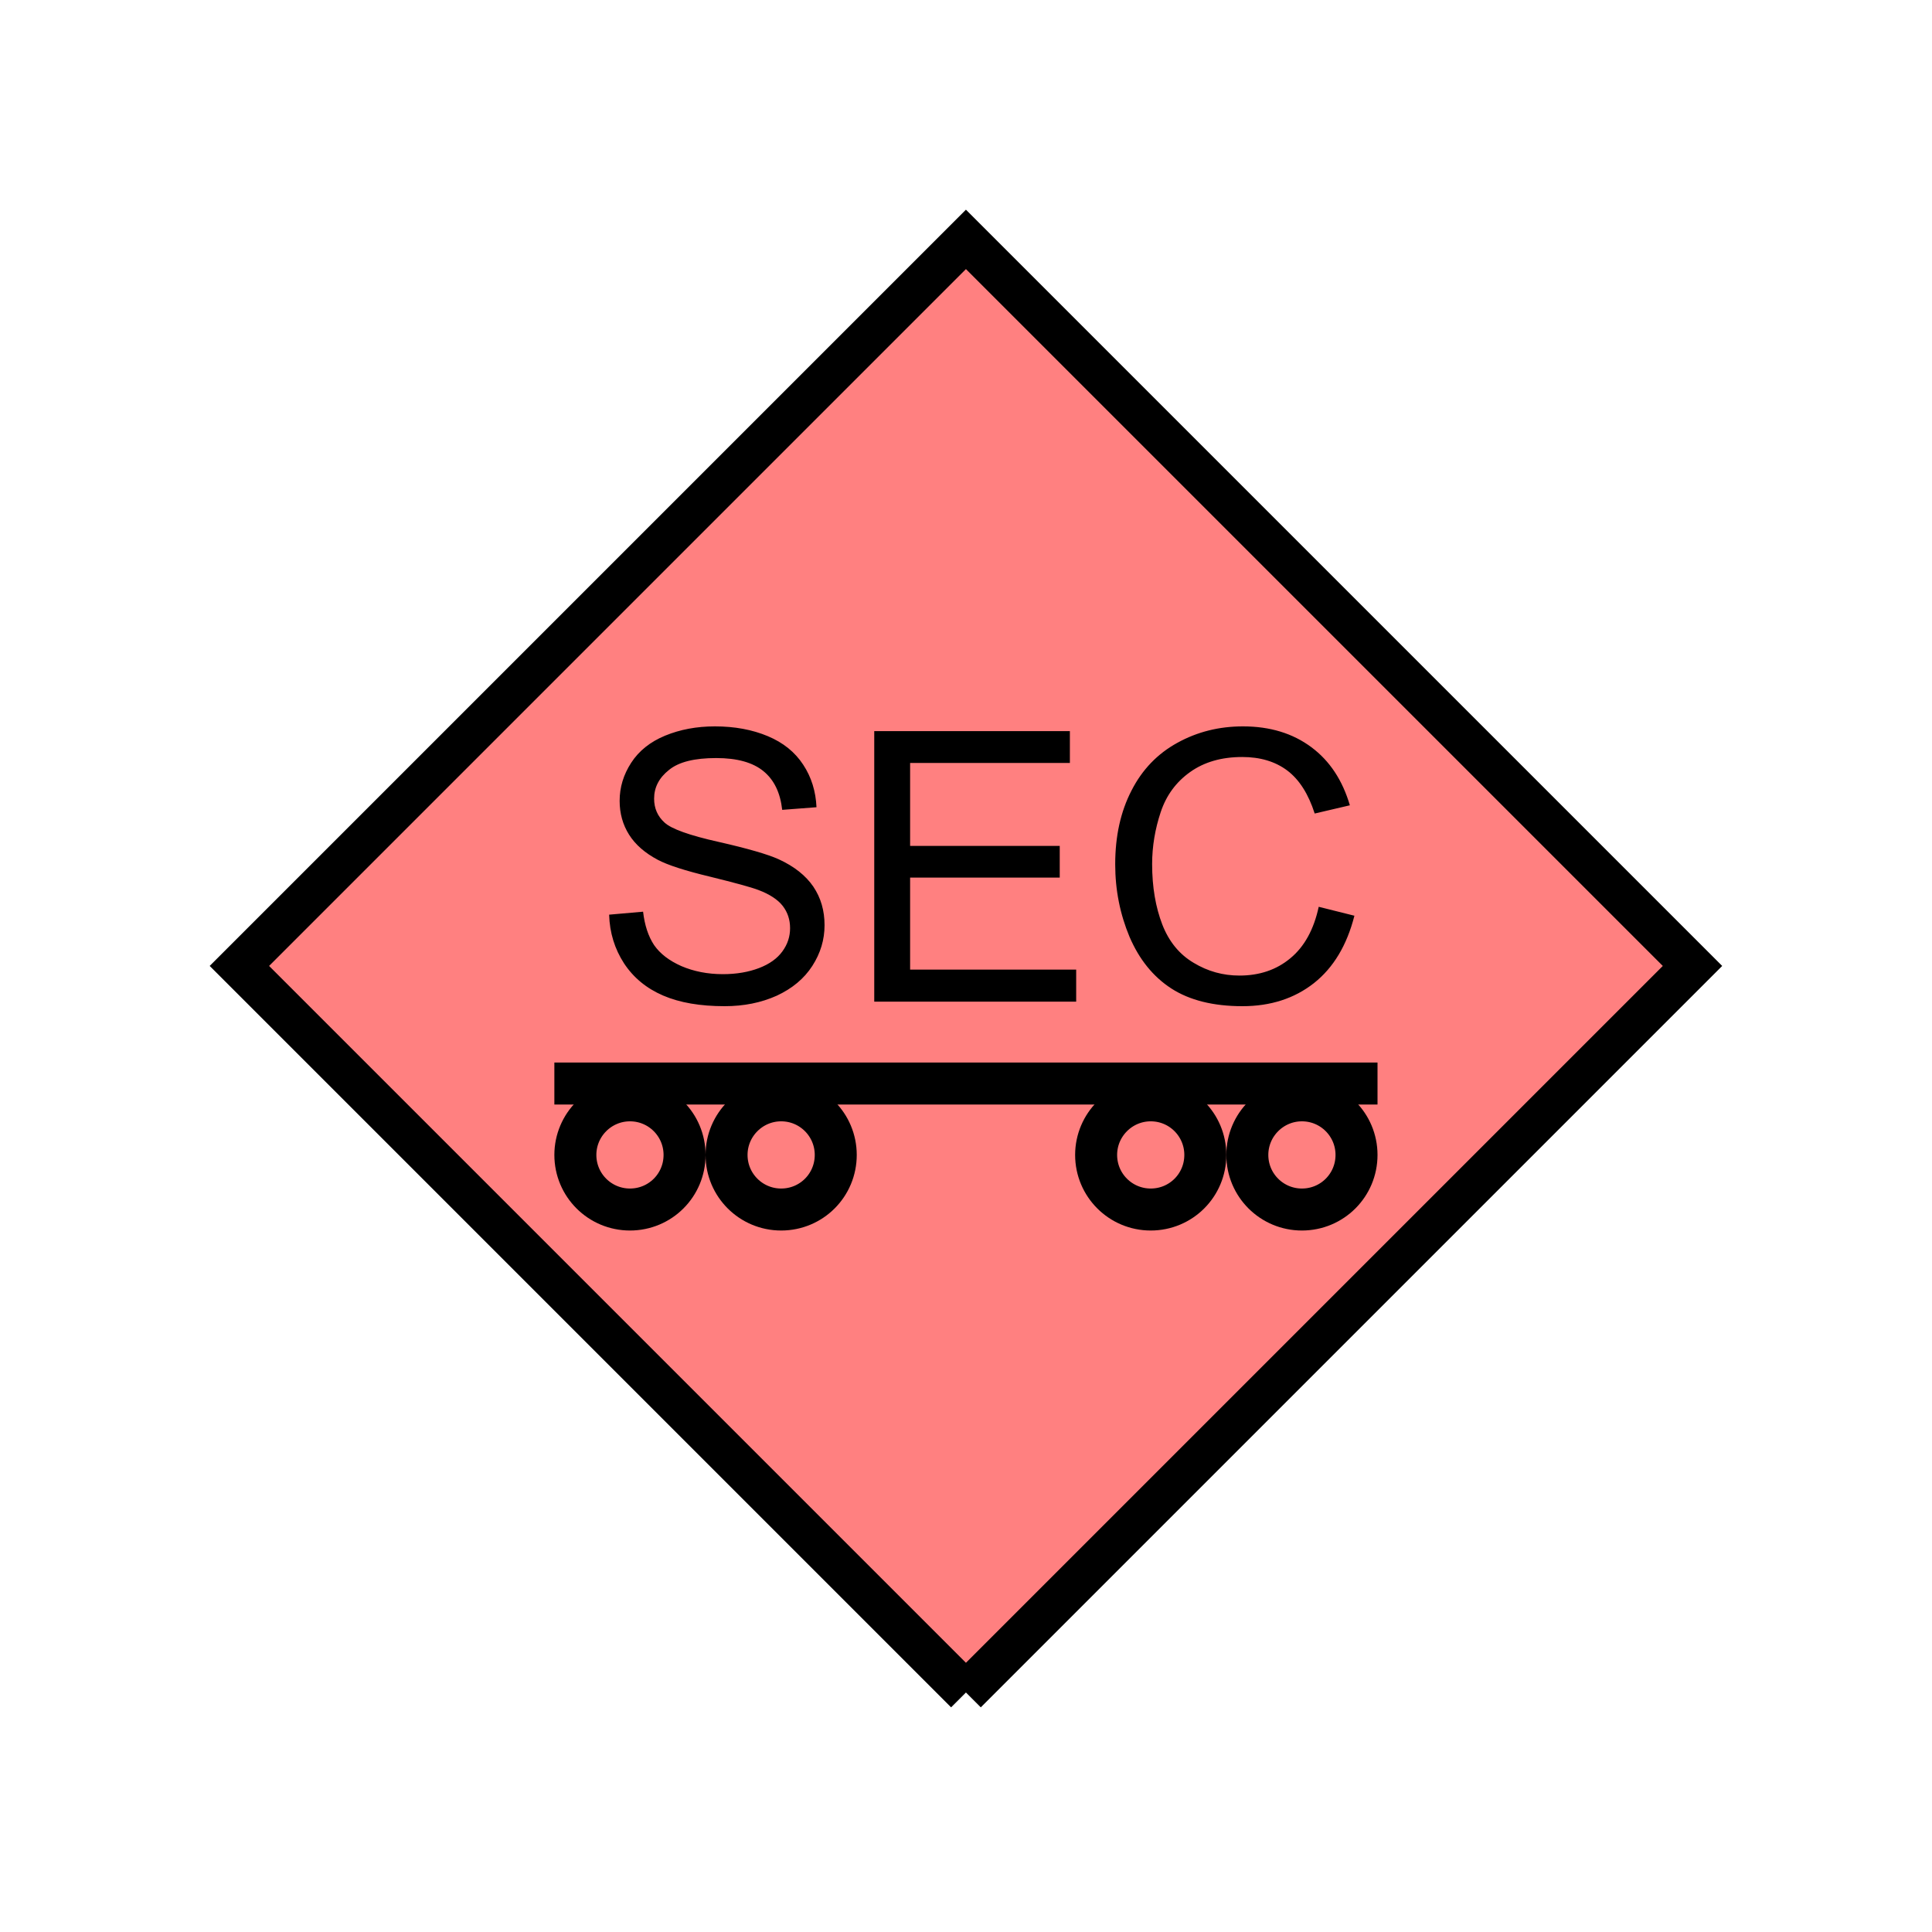 <?xml version="1.0" encoding="UTF-8" standalone="no"?>
<svg
   xmlns:dc="http://purl.org/dc/elements/1.1/"
   xmlns:cc="http://creativecommons.org/ns#"
   xmlns:rdf="http://www.w3.org/1999/02/22-rdf-syntax-ns#"
   xmlns:svg="http://www.w3.org/2000/svg"
   xmlns="http://www.w3.org/2000/svg"
   id="svg21"
   height="116.73mm"
   width="116.73mm"
   version="1.0">
  <defs
     id="defs3">
    <pattern
       y="0"
       x="0"
       height="6"
       width="6"
       patternUnits="userSpaceOnUse"
       id="EMFhbasepattern" />
  </defs>
  <path
     id="path5"
     d="  M 220.578,386.492   L 220.578,386.492   L 386.492,220.578   L 220.578,54.665   L 54.665,220.578   L 220.578,386.492   z "
     style="fill:#ff8080;fill-rule:evenodd;fill-opacity:1;stroke:none;" />
  <path
     id="path7"
     d="  M 220.578,386.492   L 220.578,386.492   L 386.492,220.578   L 220.578,54.665   L 54.665,220.578   L 220.578,386.492  "
     style="fill:none;stroke:#000000;stroke-width:9.59px;stroke-linecap:butt;stroke-linejoin:miter;stroke-miterlimit:10;stroke-dasharray:none;stroke-opacity:1;" />
  <path
     id="path9"
     d="  M 139.1,208.87   L 146.852,208.191   C 147.212,211.308 148.051,213.825 149.37,215.823   C 150.729,217.781 152.806,219.38 155.604,220.618   C 158.401,221.817 161.558,222.456 165.074,222.456   C 168.191,222.456 170.948,221.977 173.346,221.058   C 175.743,220.139 177.502,218.86 178.66,217.262   C 179.859,215.623 180.419,213.865 180.419,211.947   C 180.419,210.029 179.859,208.311 178.74,206.872   C 177.621,205.434 175.743,204.195 173.186,203.236   C 171.508,202.596 167.831,201.597 162.157,200.199   C 156.483,198.84 152.527,197.561 150.249,196.363   C 147.292,194.804 145.094,192.886 143.656,190.608   C 142.217,188.331 141.498,185.733 141.498,182.896   C 141.498,179.779 142.377,176.902 144.135,174.185   C 145.893,171.468 148.491,169.39 151.887,167.991   C 155.284,166.593 159.08,165.873 163.236,165.873   C 167.791,165.873 171.827,166.633 175.344,168.111   C 178.86,169.59 181.538,171.747 183.416,174.625   C 185.294,177.462 186.293,180.738 186.453,184.335   L 178.62,184.934   C 178.181,181.018 176.782,178.101 174.345,176.103   C 171.907,174.105 168.311,173.106 163.556,173.106   C 158.601,173.106 155.004,173.985 152.766,175.823   C 150.489,177.621 149.37,179.819 149.37,182.377   C 149.37,184.575 150.169,186.413 151.767,187.851   C 153.326,189.29 157.442,190.768 164.075,192.247   C 170.748,193.765 175.304,195.084 177.781,196.203   C 181.378,197.841 184.015,199.959 185.733,202.476   C 187.452,205.034 188.291,207.951 188.291,211.268   C 188.291,214.584 187.372,217.661 185.494,220.578   C 183.615,223.495 180.898,225.733 177.382,227.371   C 173.825,228.97 169.869,229.769 165.474,229.769   C 159.879,229.769 155.204,228.97 151.408,227.332   C 147.612,225.693 144.655,223.256 142.497,219.979   C 140.379,216.702 139.22,213.026 139.1,208.87   z  M 199.639,228.73   L 199.639,166.952   L 244.314,166.952   L 244.314,174.225   L 207.831,174.225   L 207.831,193.166   L 241.997,193.166   L 241.997,200.399   L 207.831,200.399   L 207.831,221.417   L 245.753,221.417   L 245.753,228.73   z  M 301.137,207.072   L 309.289,209.11   C 307.571,215.863 304.494,220.978 300.058,224.494   C 295.583,228.011 290.148,229.769 283.715,229.769   C 277.042,229.769 271.647,228.41 267.491,225.733   C 263.295,223.016 260.139,219.06 257.941,213.945   C 255.783,208.79 254.664,203.276 254.664,197.362   C 254.664,190.928 255.903,185.334 258.38,180.539   C 260.818,175.743 264.334,172.107 268.85,169.63   C 273.405,167.112 278.4,165.873 283.835,165.873   C 290.029,165.873 295.223,167.472 299.459,170.629   C 303.655,173.745 306.572,178.181 308.25,183.895   L 300.218,185.773   C 298.78,181.298 296.702,178.021 293.945,175.943   C 291.227,173.905 287.791,172.866 283.675,172.866   C 278.92,172.866 274.964,174.025 271.767,176.303   C 268.57,178.581 266.332,181.617 265.054,185.454   C 263.775,189.29 263.096,193.246 263.096,197.322   C 263.096,202.596 263.895,207.152 265.413,211.108   C 266.932,215.024 269.329,217.941 272.566,219.859   C 275.803,221.817 279.279,222.776 283.036,222.776   C 287.631,222.776 291.507,221.457 294.664,218.82   C 297.861,216.183 300.018,212.267 301.137,207.072   z "
     style="fill:#000000;fill-rule:evenodd;fill-opacity:1;stroke:none;" />
  <path
     id="path11"
     d="  M 156.323,263.735   C 156.323,270.648 150.768,276.202 143.855,276.202   C 136.982,276.202 131.388,270.648 131.388,263.735   C 131.388,256.862 136.982,251.267 143.855,251.267   C 150.768,251.267 156.323,256.862 156.323,263.735  "
     style="fill:none;stroke:#000000;stroke-width:9.59px;stroke-linecap:butt;stroke-linejoin:miter;stroke-miterlimit:10;stroke-dasharray:none;stroke-opacity:1;" />
  <path
     id="path13"
     d="  M 190.848,263.735   C 190.848,270.648 185.294,276.202 178.381,276.202   C 171.508,276.202 165.913,270.648 165.913,263.735   C 165.913,256.862 171.508,251.267 178.381,251.267   C 185.294,251.267 190.848,256.862 190.848,263.735  "
     style="fill:none;stroke:#000000;stroke-width:9.59px;stroke-linecap:butt;stroke-linejoin:miter;stroke-miterlimit:10;stroke-dasharray:none;stroke-opacity:1;" />
  <path
     id="path15"
     d="  M 309.769,263.735   C 309.769,270.648 304.214,276.202 297.301,276.202   C 290.428,276.202 284.834,270.648 284.834,263.735   C 284.834,256.862 290.428,251.267 297.301,251.267   C 304.214,251.267 309.769,256.862 309.769,263.735  "
     style="fill:none;stroke:#000000;stroke-width:9.59px;stroke-linecap:butt;stroke-linejoin:miter;stroke-miterlimit:10;stroke-dasharray:none;stroke-opacity:1;" />
  <path
     id="path17"
     d="  M 275.243,263.735   C 275.243,270.648 269.689,276.202 262.776,276.202   C 255.903,276.202 250.308,270.648 250.308,263.735   C 250.308,256.862 255.903,251.267 262.776,251.267   C 269.689,251.267 275.243,256.862 275.243,263.735  "
     style="fill:none;stroke:#000000;stroke-width:9.59px;stroke-linecap:butt;stroke-linejoin:miter;stroke-miterlimit:10;stroke-dasharray:none;stroke-opacity:1;" />
  <path
     id="path19"
     d="  M 126.593,247.431   L 314.564,247.431  "
     style="fill:none;stroke:#000000;stroke-width:9.59px;stroke-linecap:butt;stroke-linejoin:miter;stroke-miterlimit:10;stroke-dasharray:none;stroke-opacity:1;" />
</svg>

